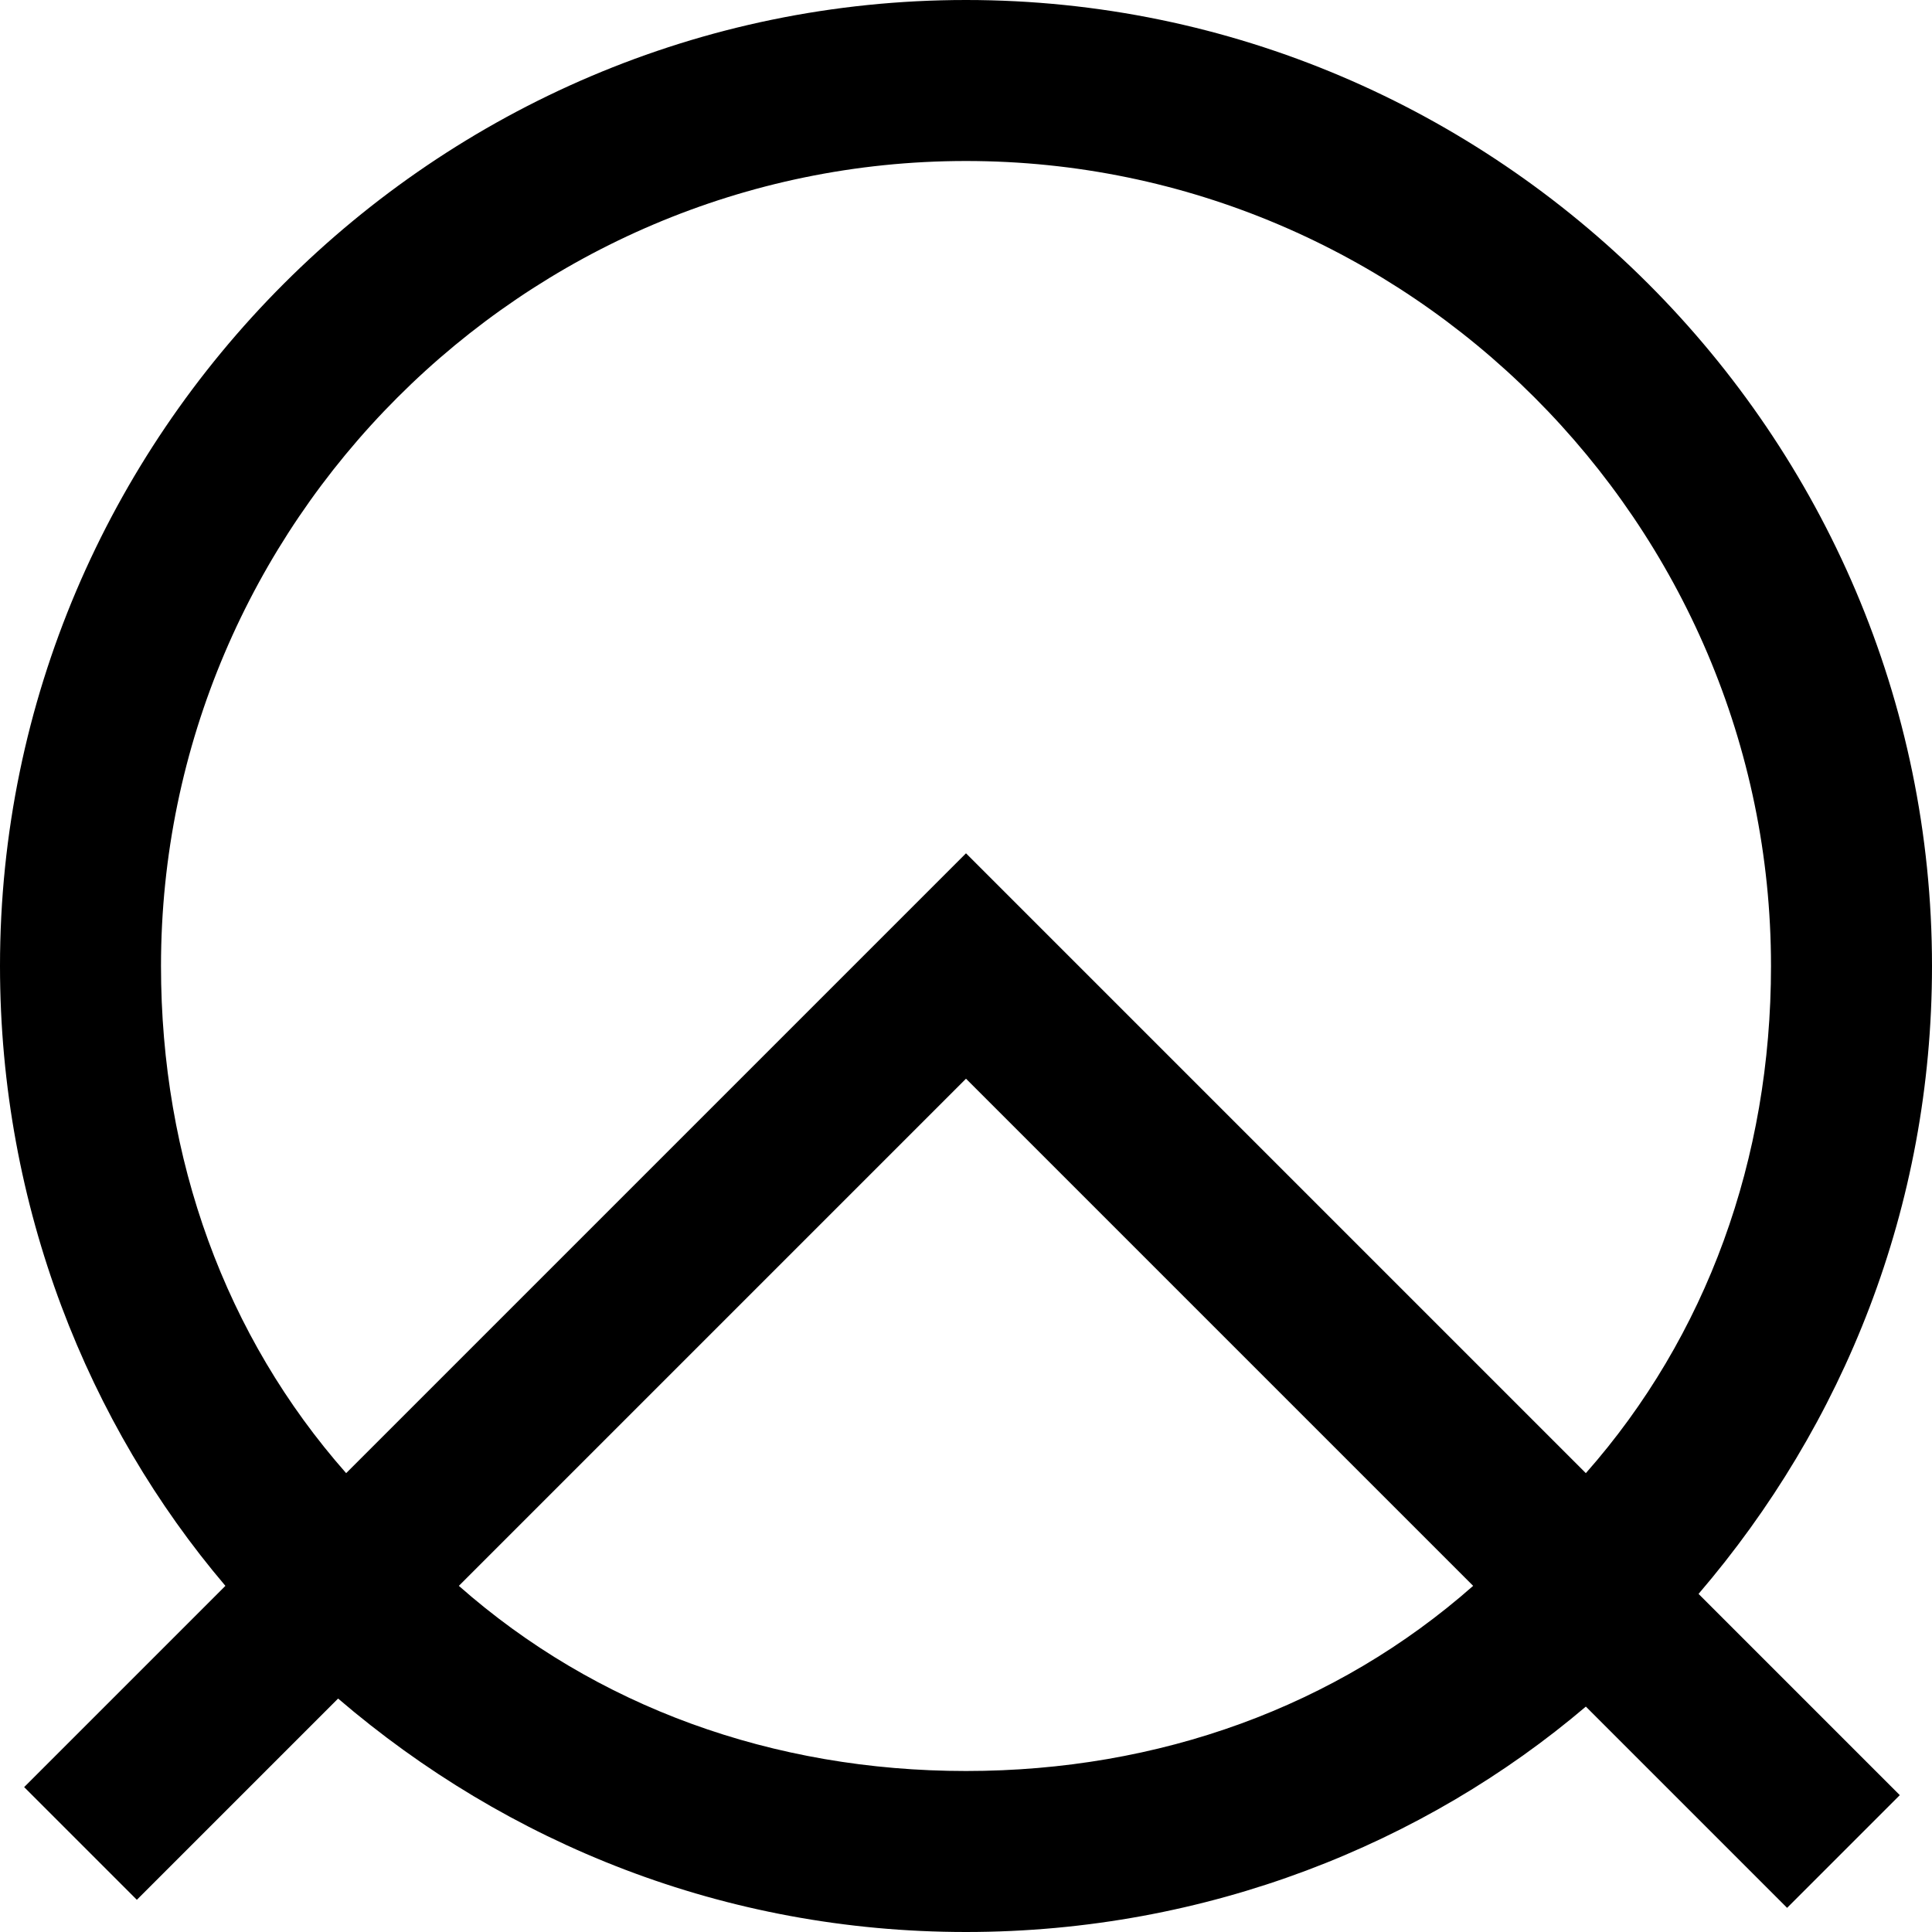 <?xml version="1.0" encoding="utf-8"?>
<!-- Generator: Adobe Illustrator 19.2.1, SVG Export Plug-In . SVG Version: 6.00 Build 0)  -->
<!DOCTYPE svg PUBLIC "-//W3C//DTD SVG 1.1//EN" "http://www.w3.org/Graphics/SVG/1.1/DTD/svg11.dtd">
<svg version="1.1" xmlns="http://www.w3.org/2000/svg" xmlns:xlink="http://www.w3.org/1999/xlink" x="0px" y="0px"
	 viewBox="0 0 24 24" enable-background="new 0 0 24 24" xml:space="preserve">
<g id="Layer_1">
	<path d="M24,12c0-6.6-5.4-12-12-12C5.4,0,0,5.4,0,12c0,3,1.1,5.7,2.8,7.7l-2.5,2.5l1.4,1.4l2.5-2.5C6.3,22.9,9,24,12,24
		s5.7-1.1,7.7-2.8l2.5,2.5l1.4-1.4l-2.5-2.5C22.9,17.7,24,15,24,12z M2,12C2,6.5,6.5,2,12,2c5.5,0,10,4.5,10,10
		c0,2.4-0.8,4.6-2.3,6.3L12,10.6l-7.7,7.7C2.8,16.6,2,14.4,2,12z M12,22c-2.4,0-4.6-0.8-6.3-2.3l6.3-6.3l6.3,6.3
		C16.6,21.2,14.4,22,12,22z"/>
</g>
<g id="Layer_2" display="none">
	<g display="inline">
		<path fill="#ED1C24" d="M12,2c5.5,0,10,4.5,10,10s-4.5,10-10,10S2,17.5,2,12S6.5,2,12,2 M12,0C5.4,0,0,5.4,0,12s5.4,12,12,12
			s12-5.4,12-12S18.6,0,12,0L12,0z"/>
	</g>
	<polyline display="inline" fill="none" stroke="#ED1C24" stroke-width="2" stroke-miterlimit="10" points="1,23 12,12 23,23 	"/>
</g>
</svg>
